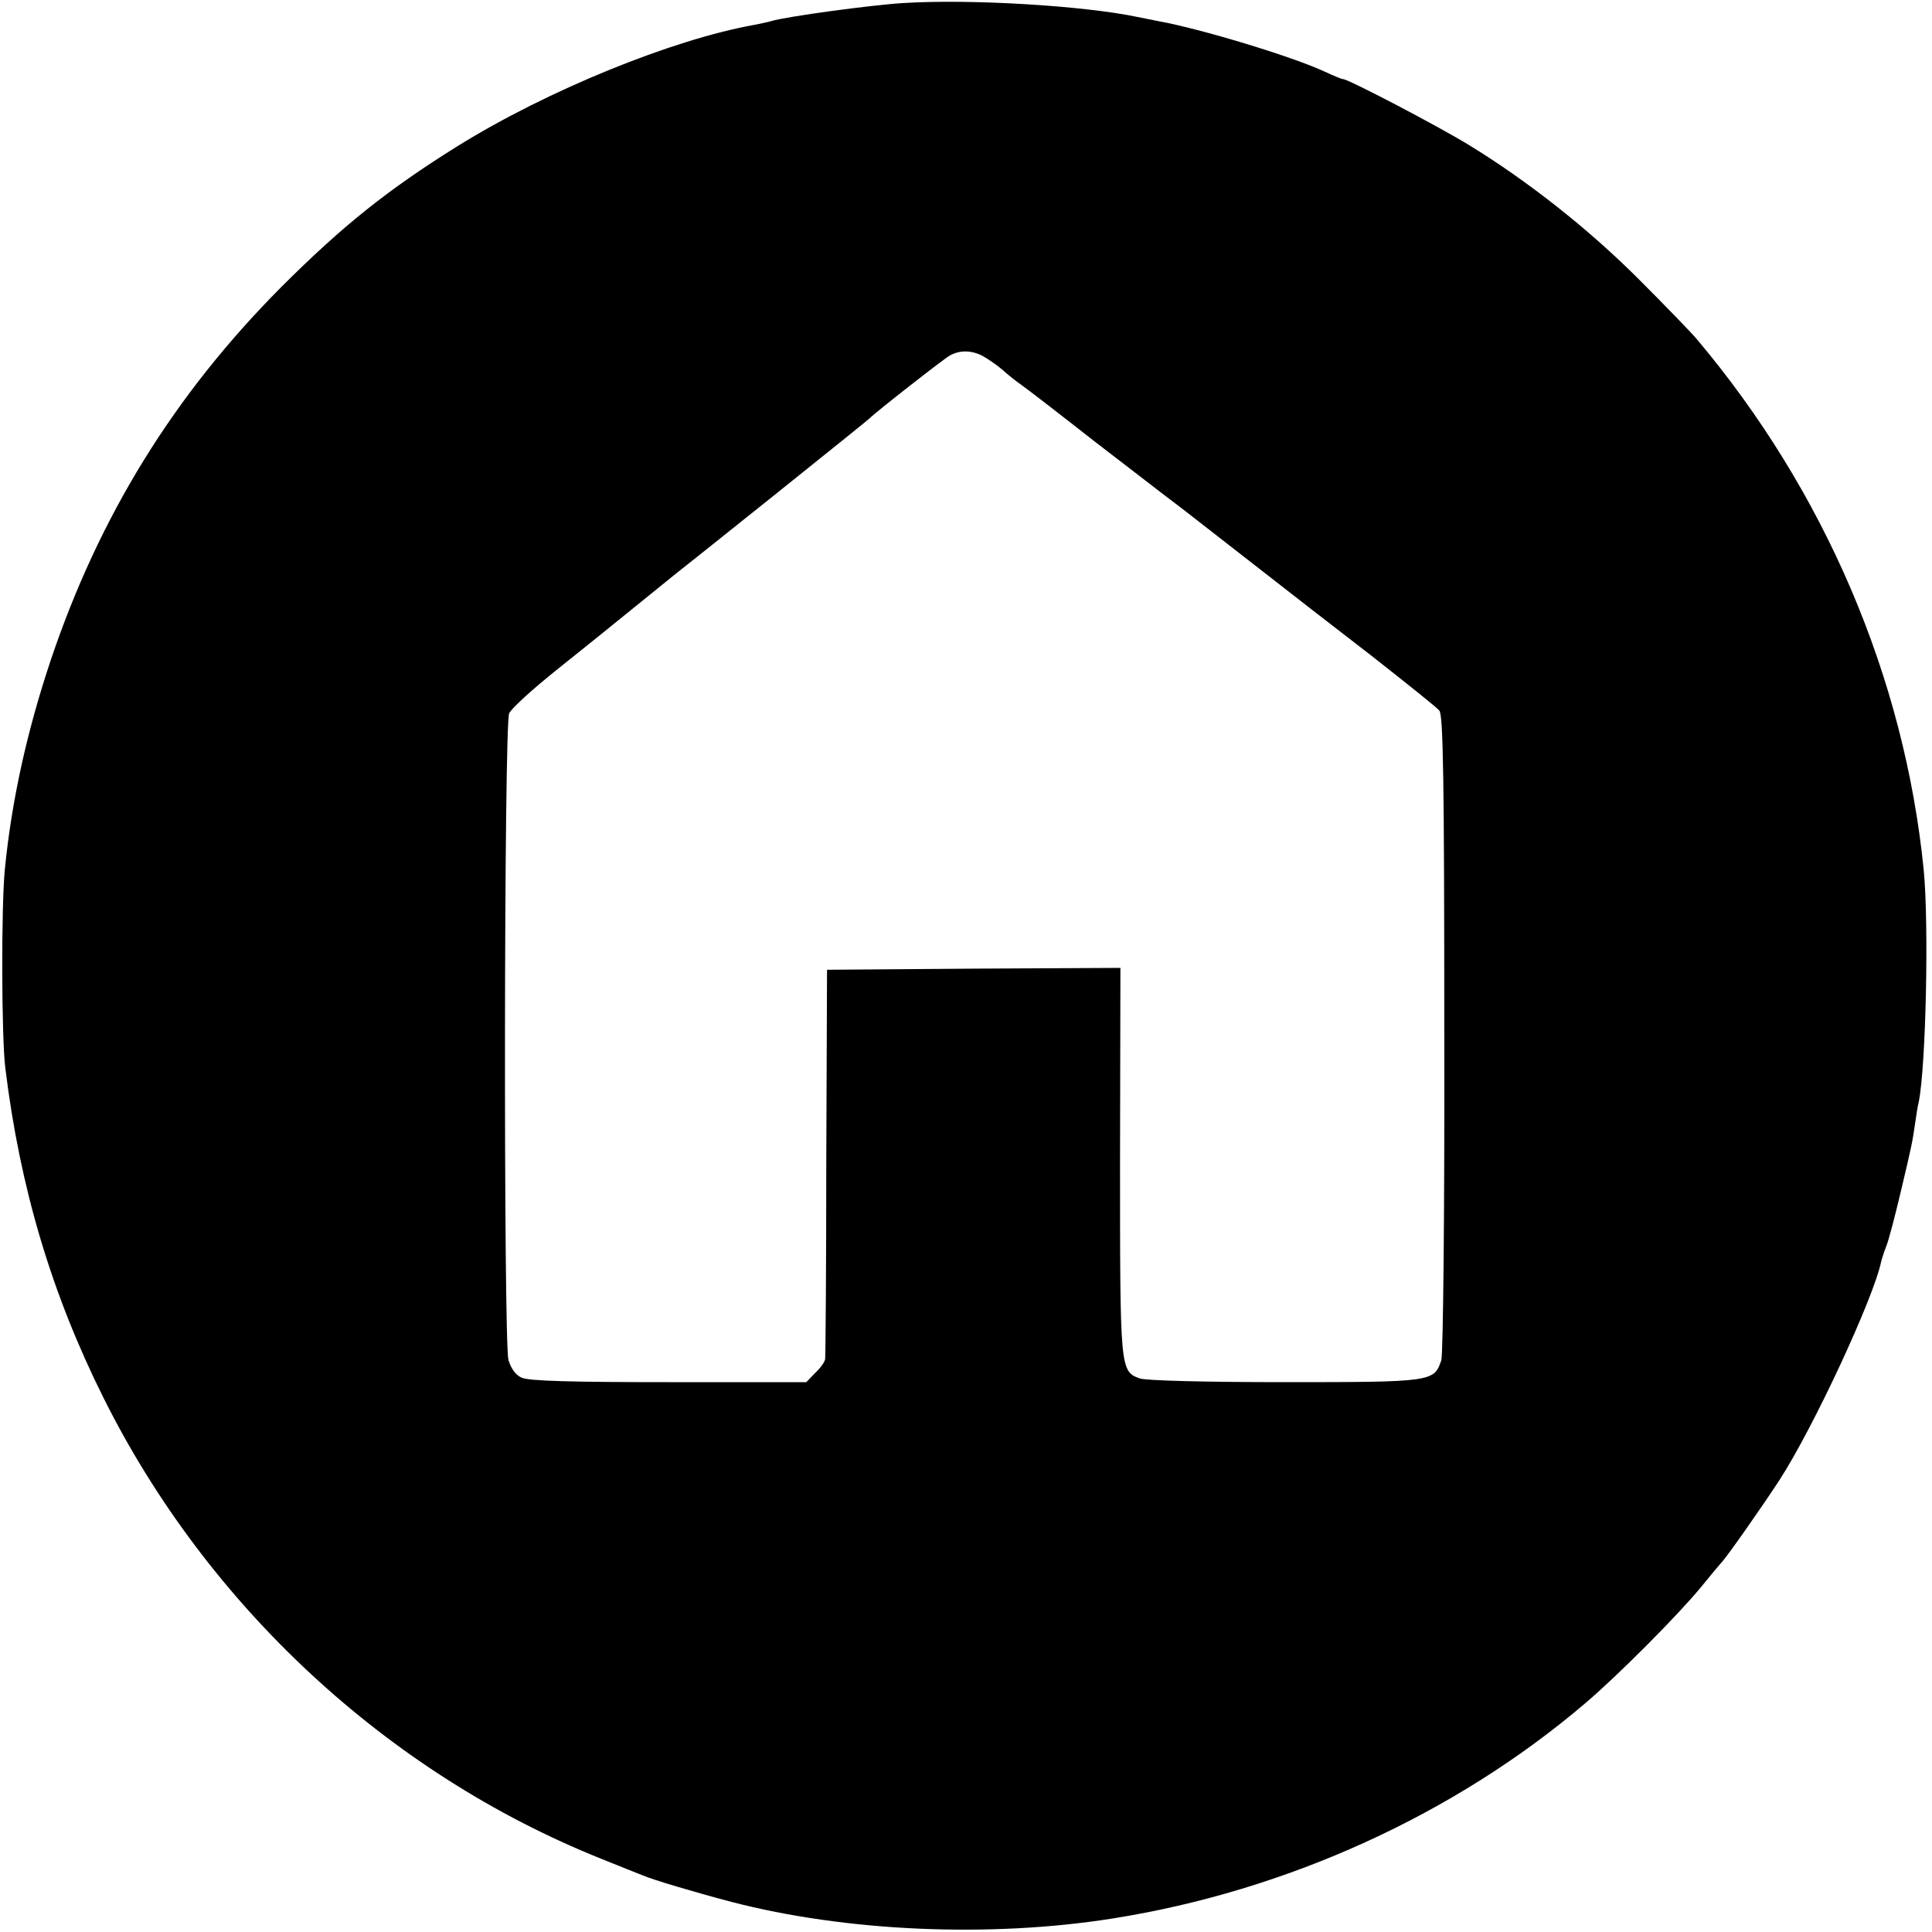 <?xml version="1.0" standalone="no"?>
<!DOCTYPE svg PUBLIC "-//W3C//DTD SVG 20010904//EN"
 "http://www.w3.org/TR/2001/REC-SVG-20010904/DTD/svg10.dtd">
<svg version="1.0" xmlns="http://www.w3.org/2000/svg"
 width="513pt" height="513pt" viewBox="0 0 513 513"
 preserveAspectRatio="xMidYMid meet">
<g transform="translate(0,513) scale(0.1,-0.1)"
fill="#000000" stroke="none">
<path d="M2400 5122 c-85 -5 -313 -36 -352 -48 -10 -3 -30 -7 -45 -10 -218
-39 -550 -174 -788 -322 -186 -116 -306 -212 -470 -376 -284 -286 -482 -607
-611 -991 -63 -189 -103 -371 -121 -552 -10 -98 -9 -448 1 -528 39 -319 123
-600 260 -875 276 -554 755 -998 1321 -1225 50 -20 99 -40 110 -44 27 -12 142
-46 237 -71 304 -79 686 -96 1013 -44 461 73 908 276 1255 572 87 74 245 233
306 307 27 33 51 62 54 65 12 11 108 148 155 220 90 139 250 483 270 580 2 8
8 27 14 42 6 15 22 76 36 135 32 134 33 141 40 189 3 21 7 48 10 59 19 97 27
471 13 615 -51 511 -263 1007 -603 1410 -16 19 -86 91 -155 160 -132 132 -293
259 -448 354 -83 51 -322 176 -336 176 -4 0 -25 9 -49 20 -86 40 -330 114
-442 134 -16 3 -41 8 -55 11 -143 30 -443 48 -620 37z m209 -937 c14 -8 38
-24 53 -37 14 -13 37 -31 50 -40 13 -9 100 -76 193 -149 94 -72 193 -149 220
-169 28 -21 118 -92 202 -157 83 -65 226 -176 317 -246 90 -71 171 -135 178
-144 10 -13 13 -182 13 -857 1 -462 -3 -853 -8 -868 -19 -57 -23 -58 -416 -58
-205 0 -371 4 -385 10 -52 19 -52 24 -52 578 l1 512 -389 -2 -390 -3 -2 -510
c0 -280 -2 -516 -3 -523 0 -7 -12 -24 -26 -37 l-24 -25 -365 0 c-256 0 -373 3
-391 12 -16 7 -28 24 -35 47 -13 52 -12 1686 2 1717 6 13 63 65 127 116 64 51
157 126 206 166 50 40 97 79 105 85 45 35 516 412 520 417 13 14 197 158 212
166 27 15 58 14 87 -1z"/>
</g>
</svg>
